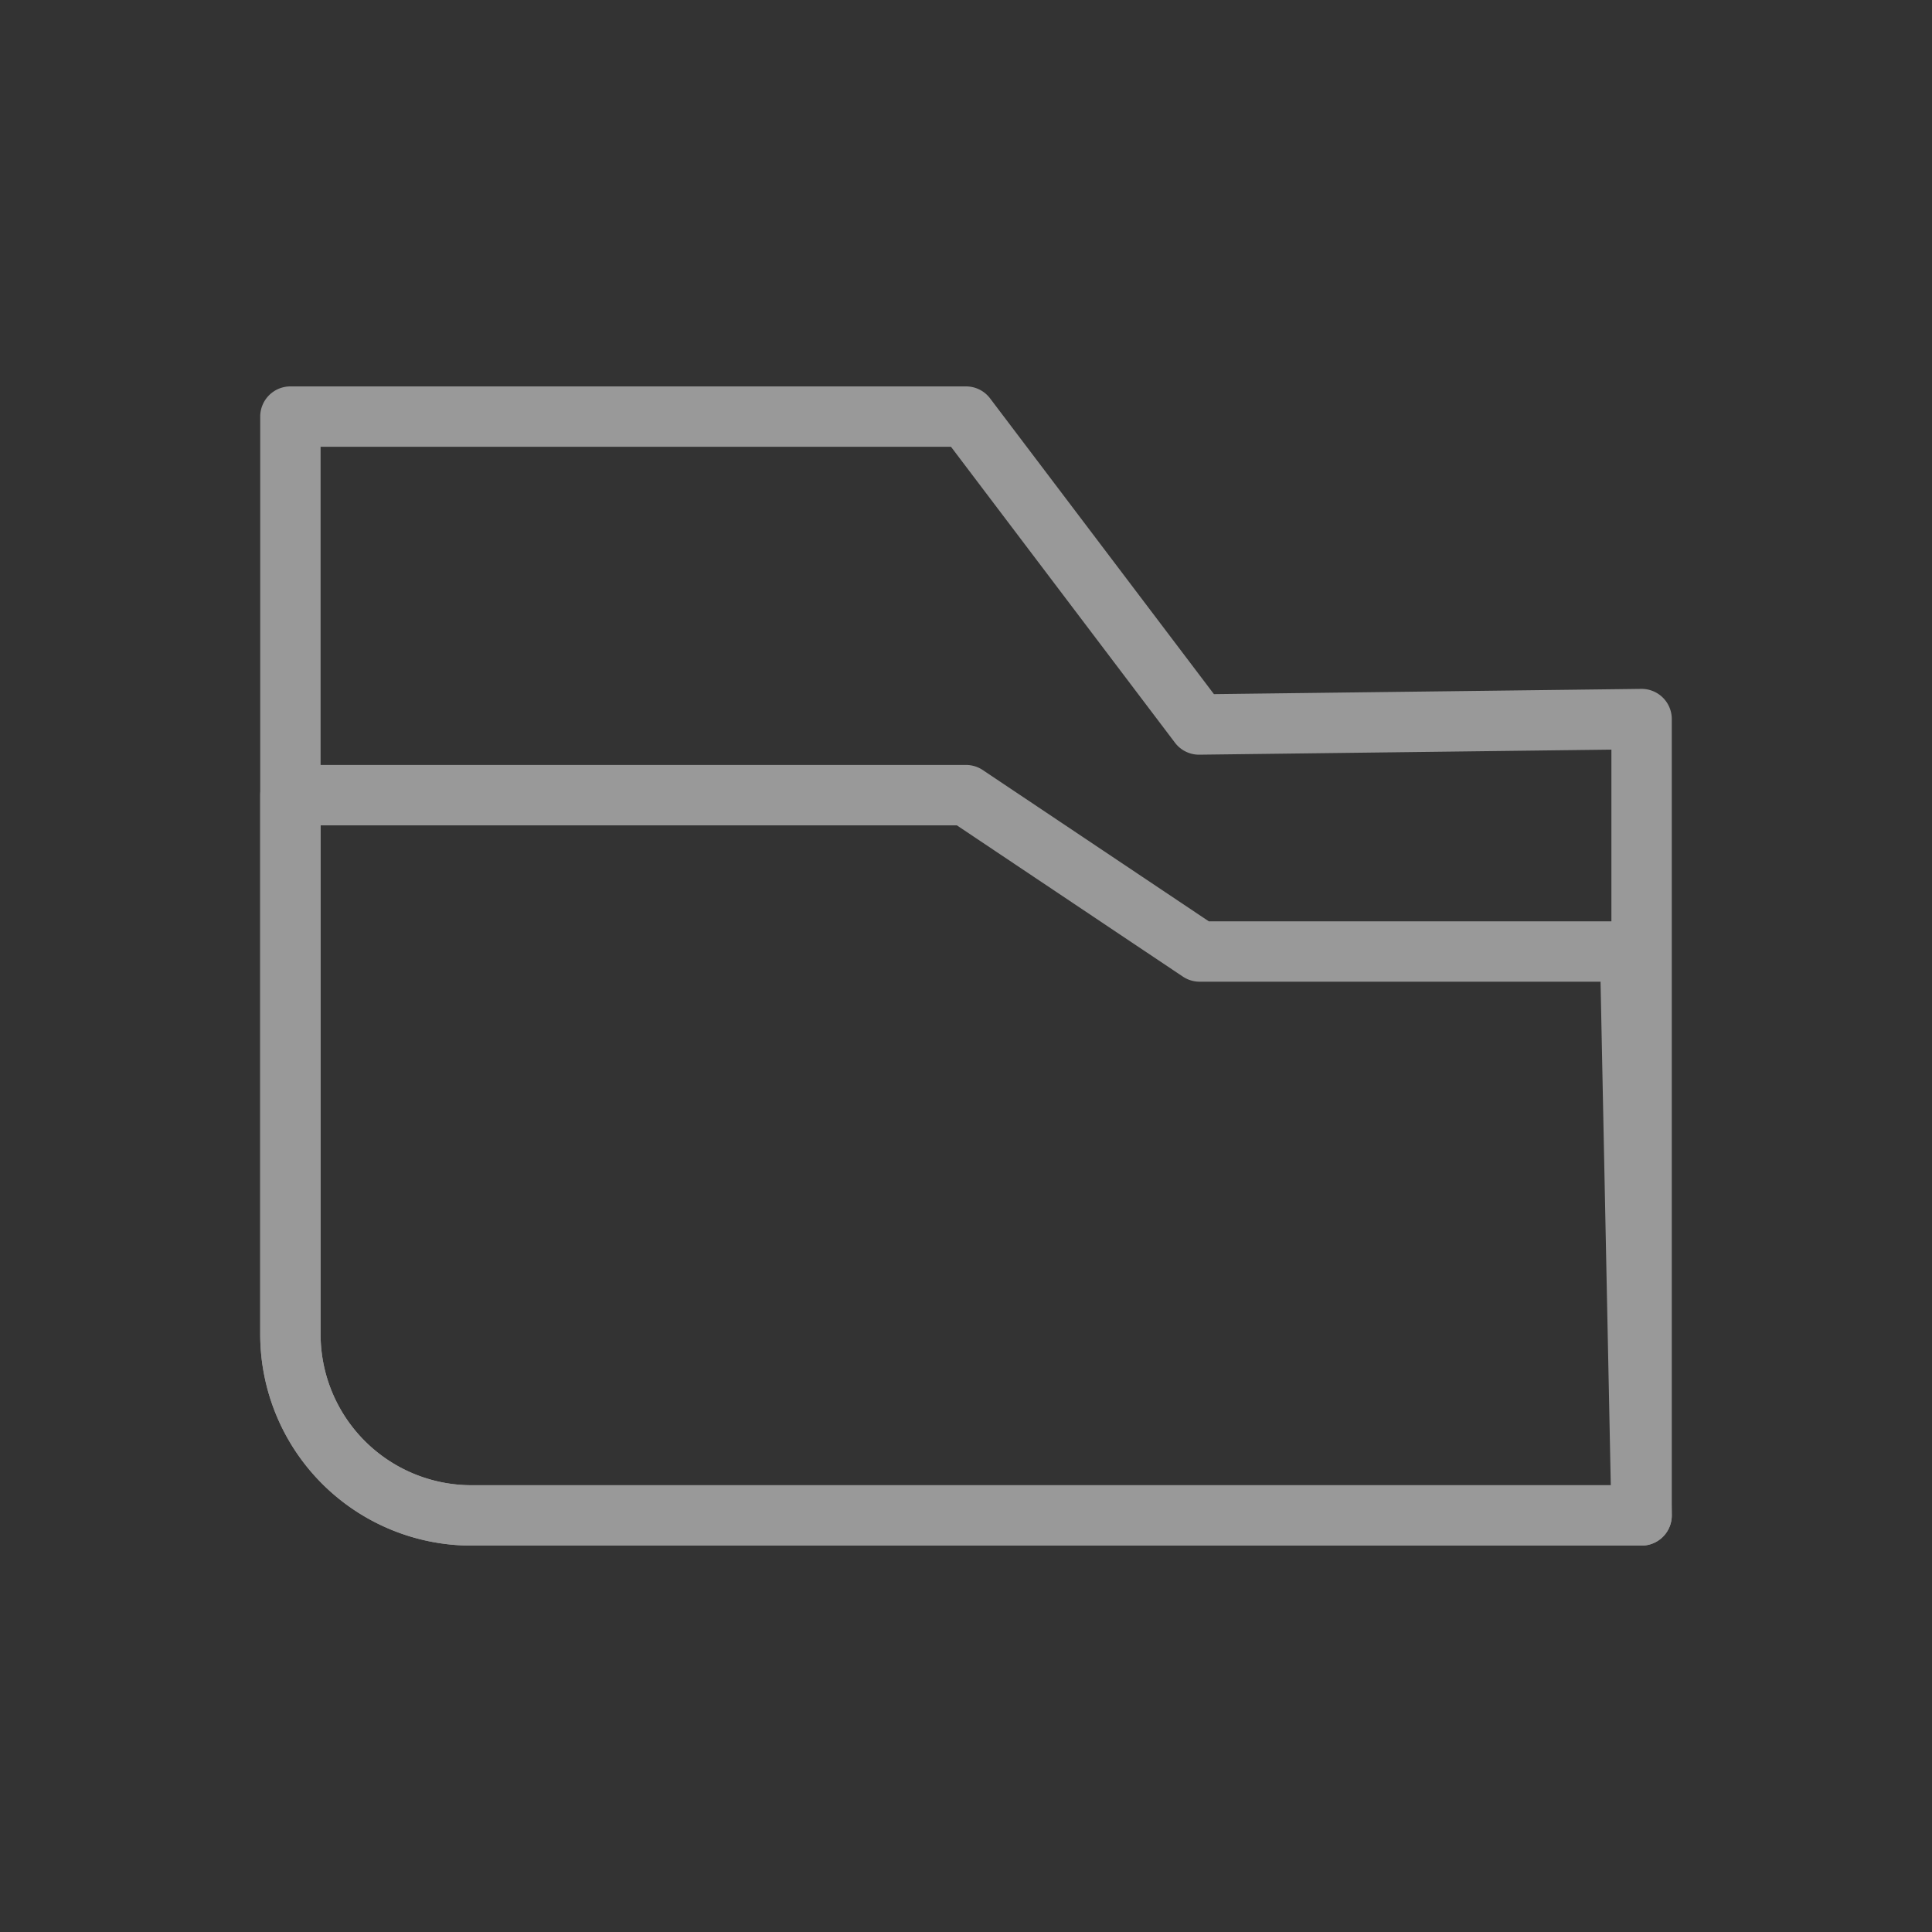 <svg xmlns="http://www.w3.org/2000/svg" viewBox="0 0 32 32"><rect x="0" y="0" width="32" height="32" fill="#333333" stroke="none"/><defs><style>.cls-1{opacity:0.5;}.cls-2{fill:none;stroke:#fff;stroke-linecap:round;stroke-linejoin:round;}</style></defs><g id="body"><g class="cls-1"><path class="cls-2" d="M27.19,11.91,19.86,12,16,6.9H4.81V22.1a3,3,0,0,0,3,3H27.19Z"/><path class="cls-2" d="M27,15.76l-7.13,0L16,13.17H4.81V22.1a3,3,0,0,0,3,3H27.19Z"/></g></g></svg>